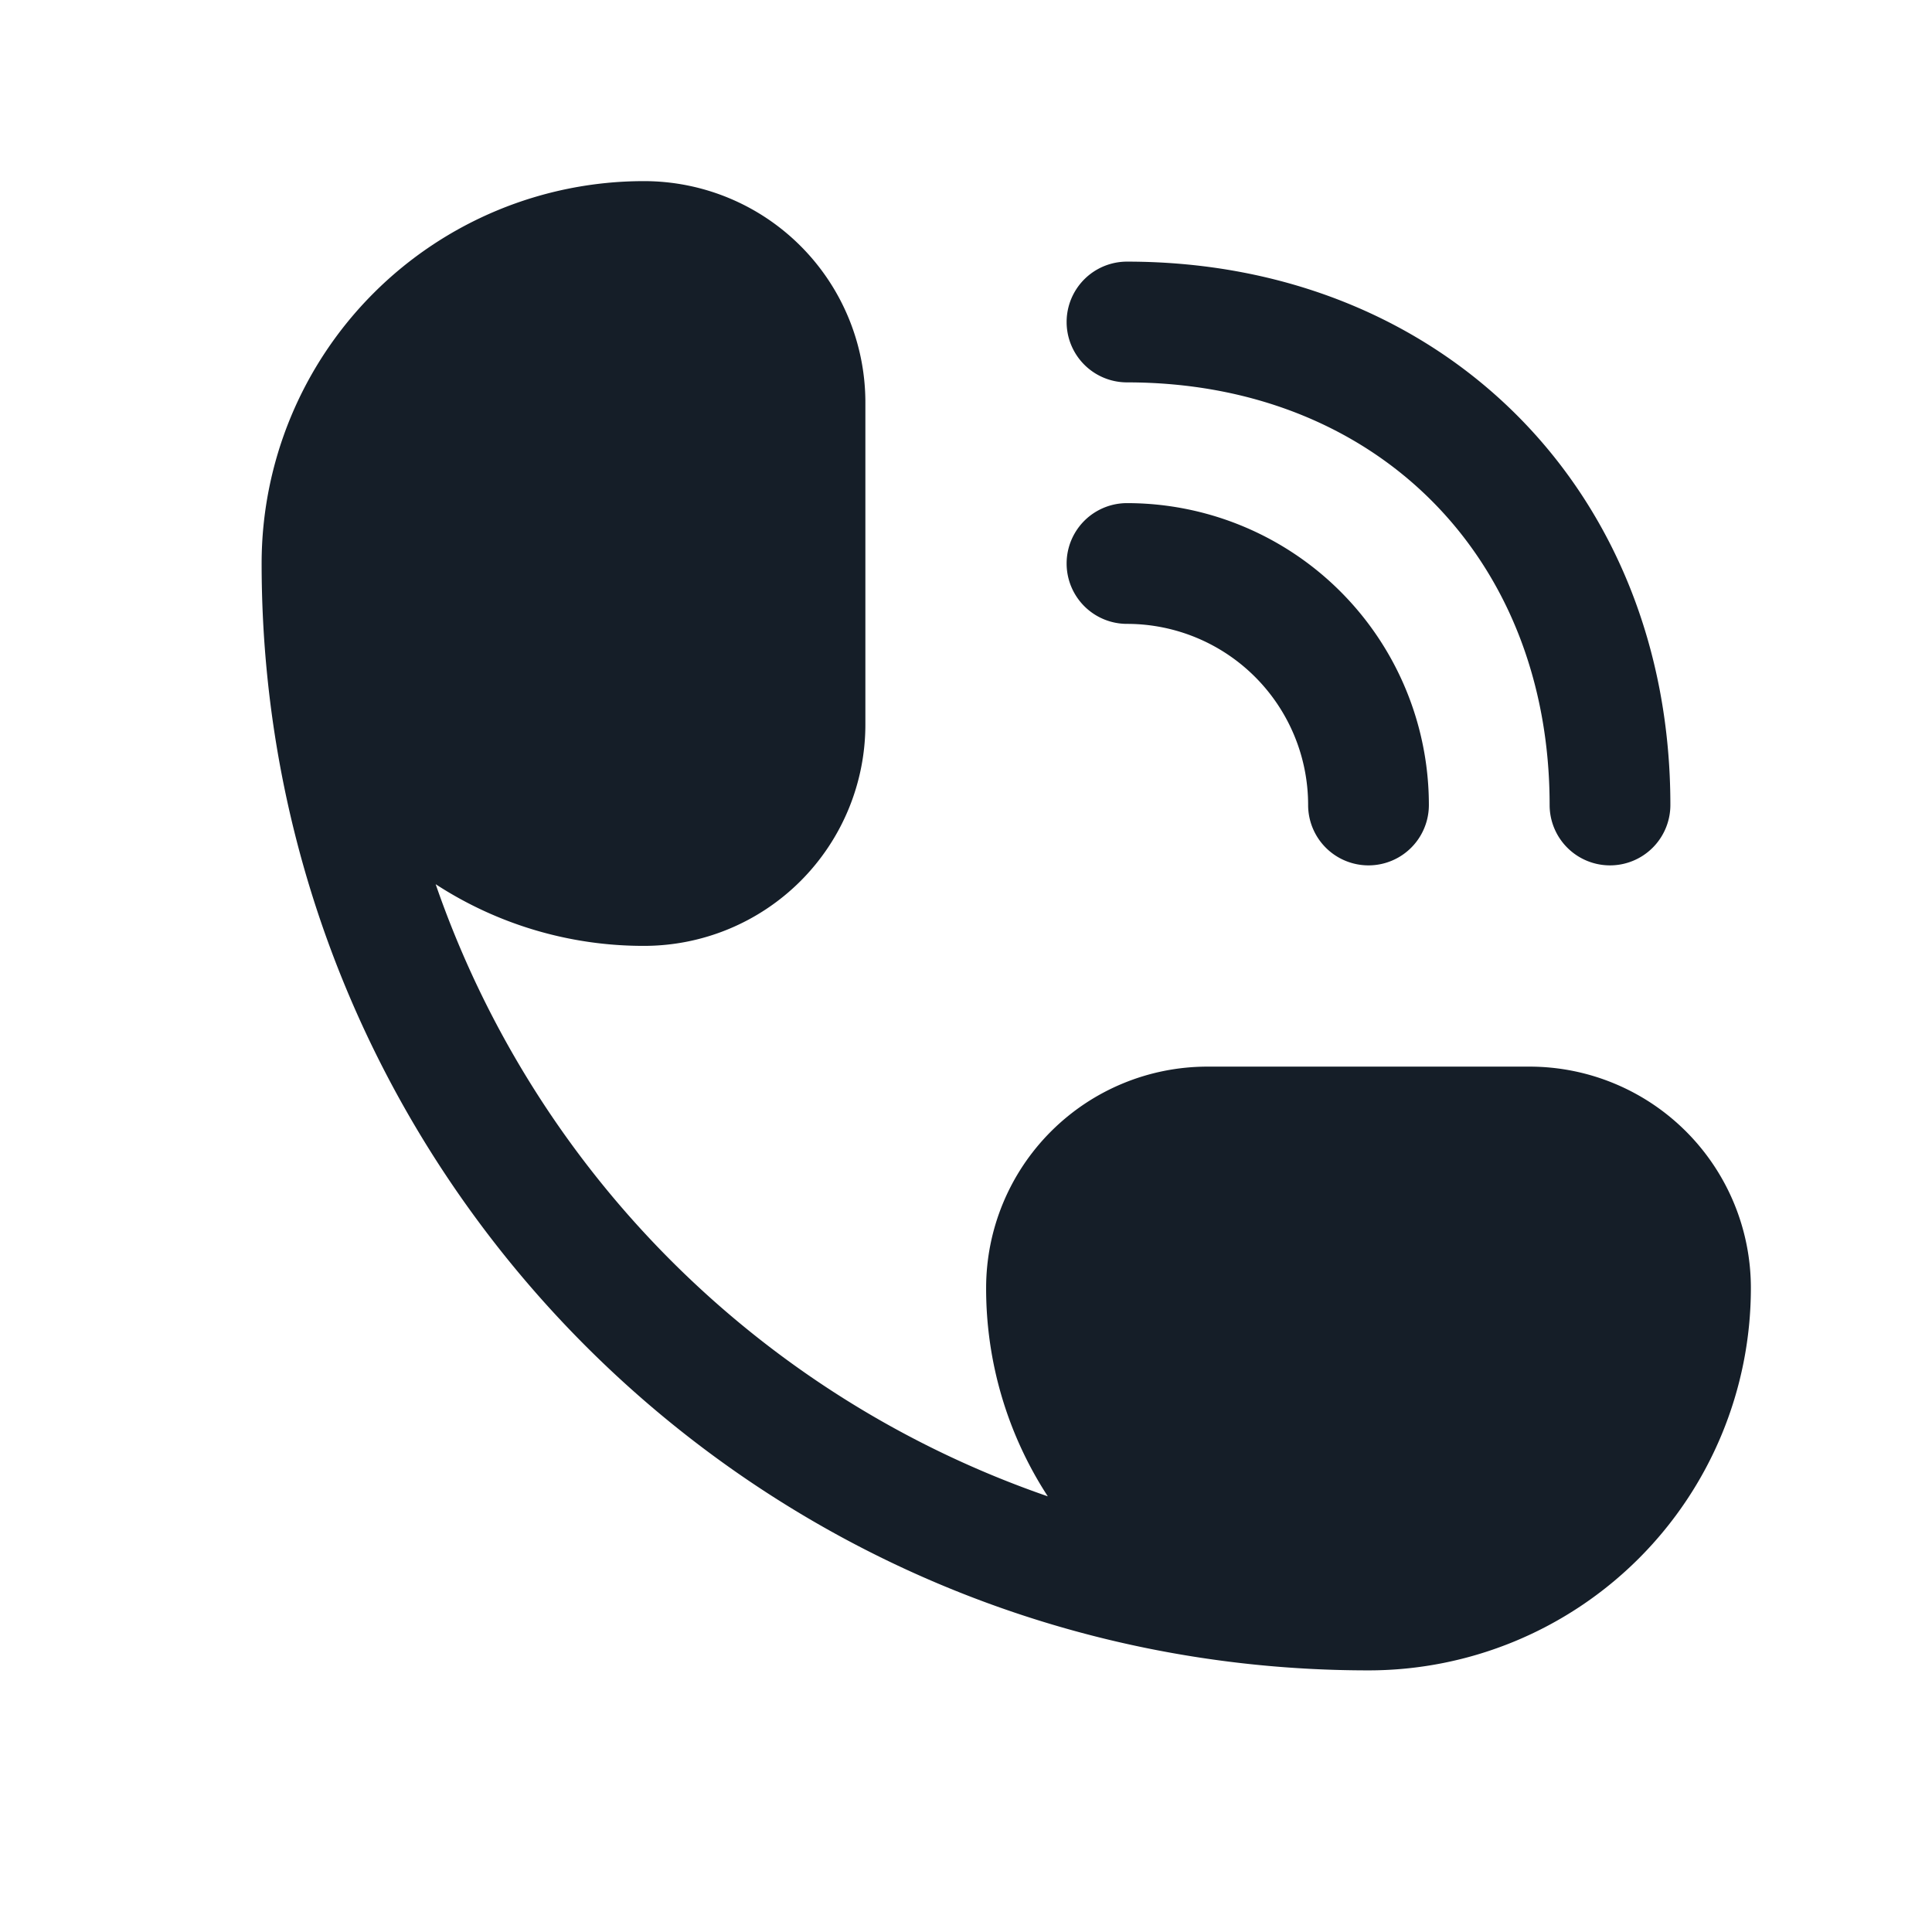 <svg xmlns="http://www.w3.org/2000/svg" viewBox="0 0 24 24"><path fill="#151E28" d="M8 2.25A2.75 2.75 0 0 1 10.75 5v4A2.75 2.75 0 0 1 8 11.75a4.727 4.727 0 0 1-2.588-.766 12.288 12.288 0 0 0 7.604 7.604A4.728 4.728 0 0 1 12.25 16 2.75 2.75 0 0 1 15 13.25h4A2.75 2.75 0 0 1 21.75 16 4.75 4.75 0 0 1 17 20.75C9.406 20.75 3.25 14.594 3.25 7A4.75 4.75 0 0 1 8 2.25Zm12 8.5a.75.75 0 0 1-.75-.75c0-3.086-2.164-5.25-5.25-5.25a.75.75 0 0 1 0-1.5c3.914 0 6.75 2.836 6.75 6.75a.75.75 0 0 1-.75.75ZM16.25 10A2.25 2.25 0 0 0 14 7.75a.75.75 0 0 1 0-1.5A3.75 3.75 0 0 1 17.75 10a.75.75 0 0 1-1.5 0Z"/></svg>
